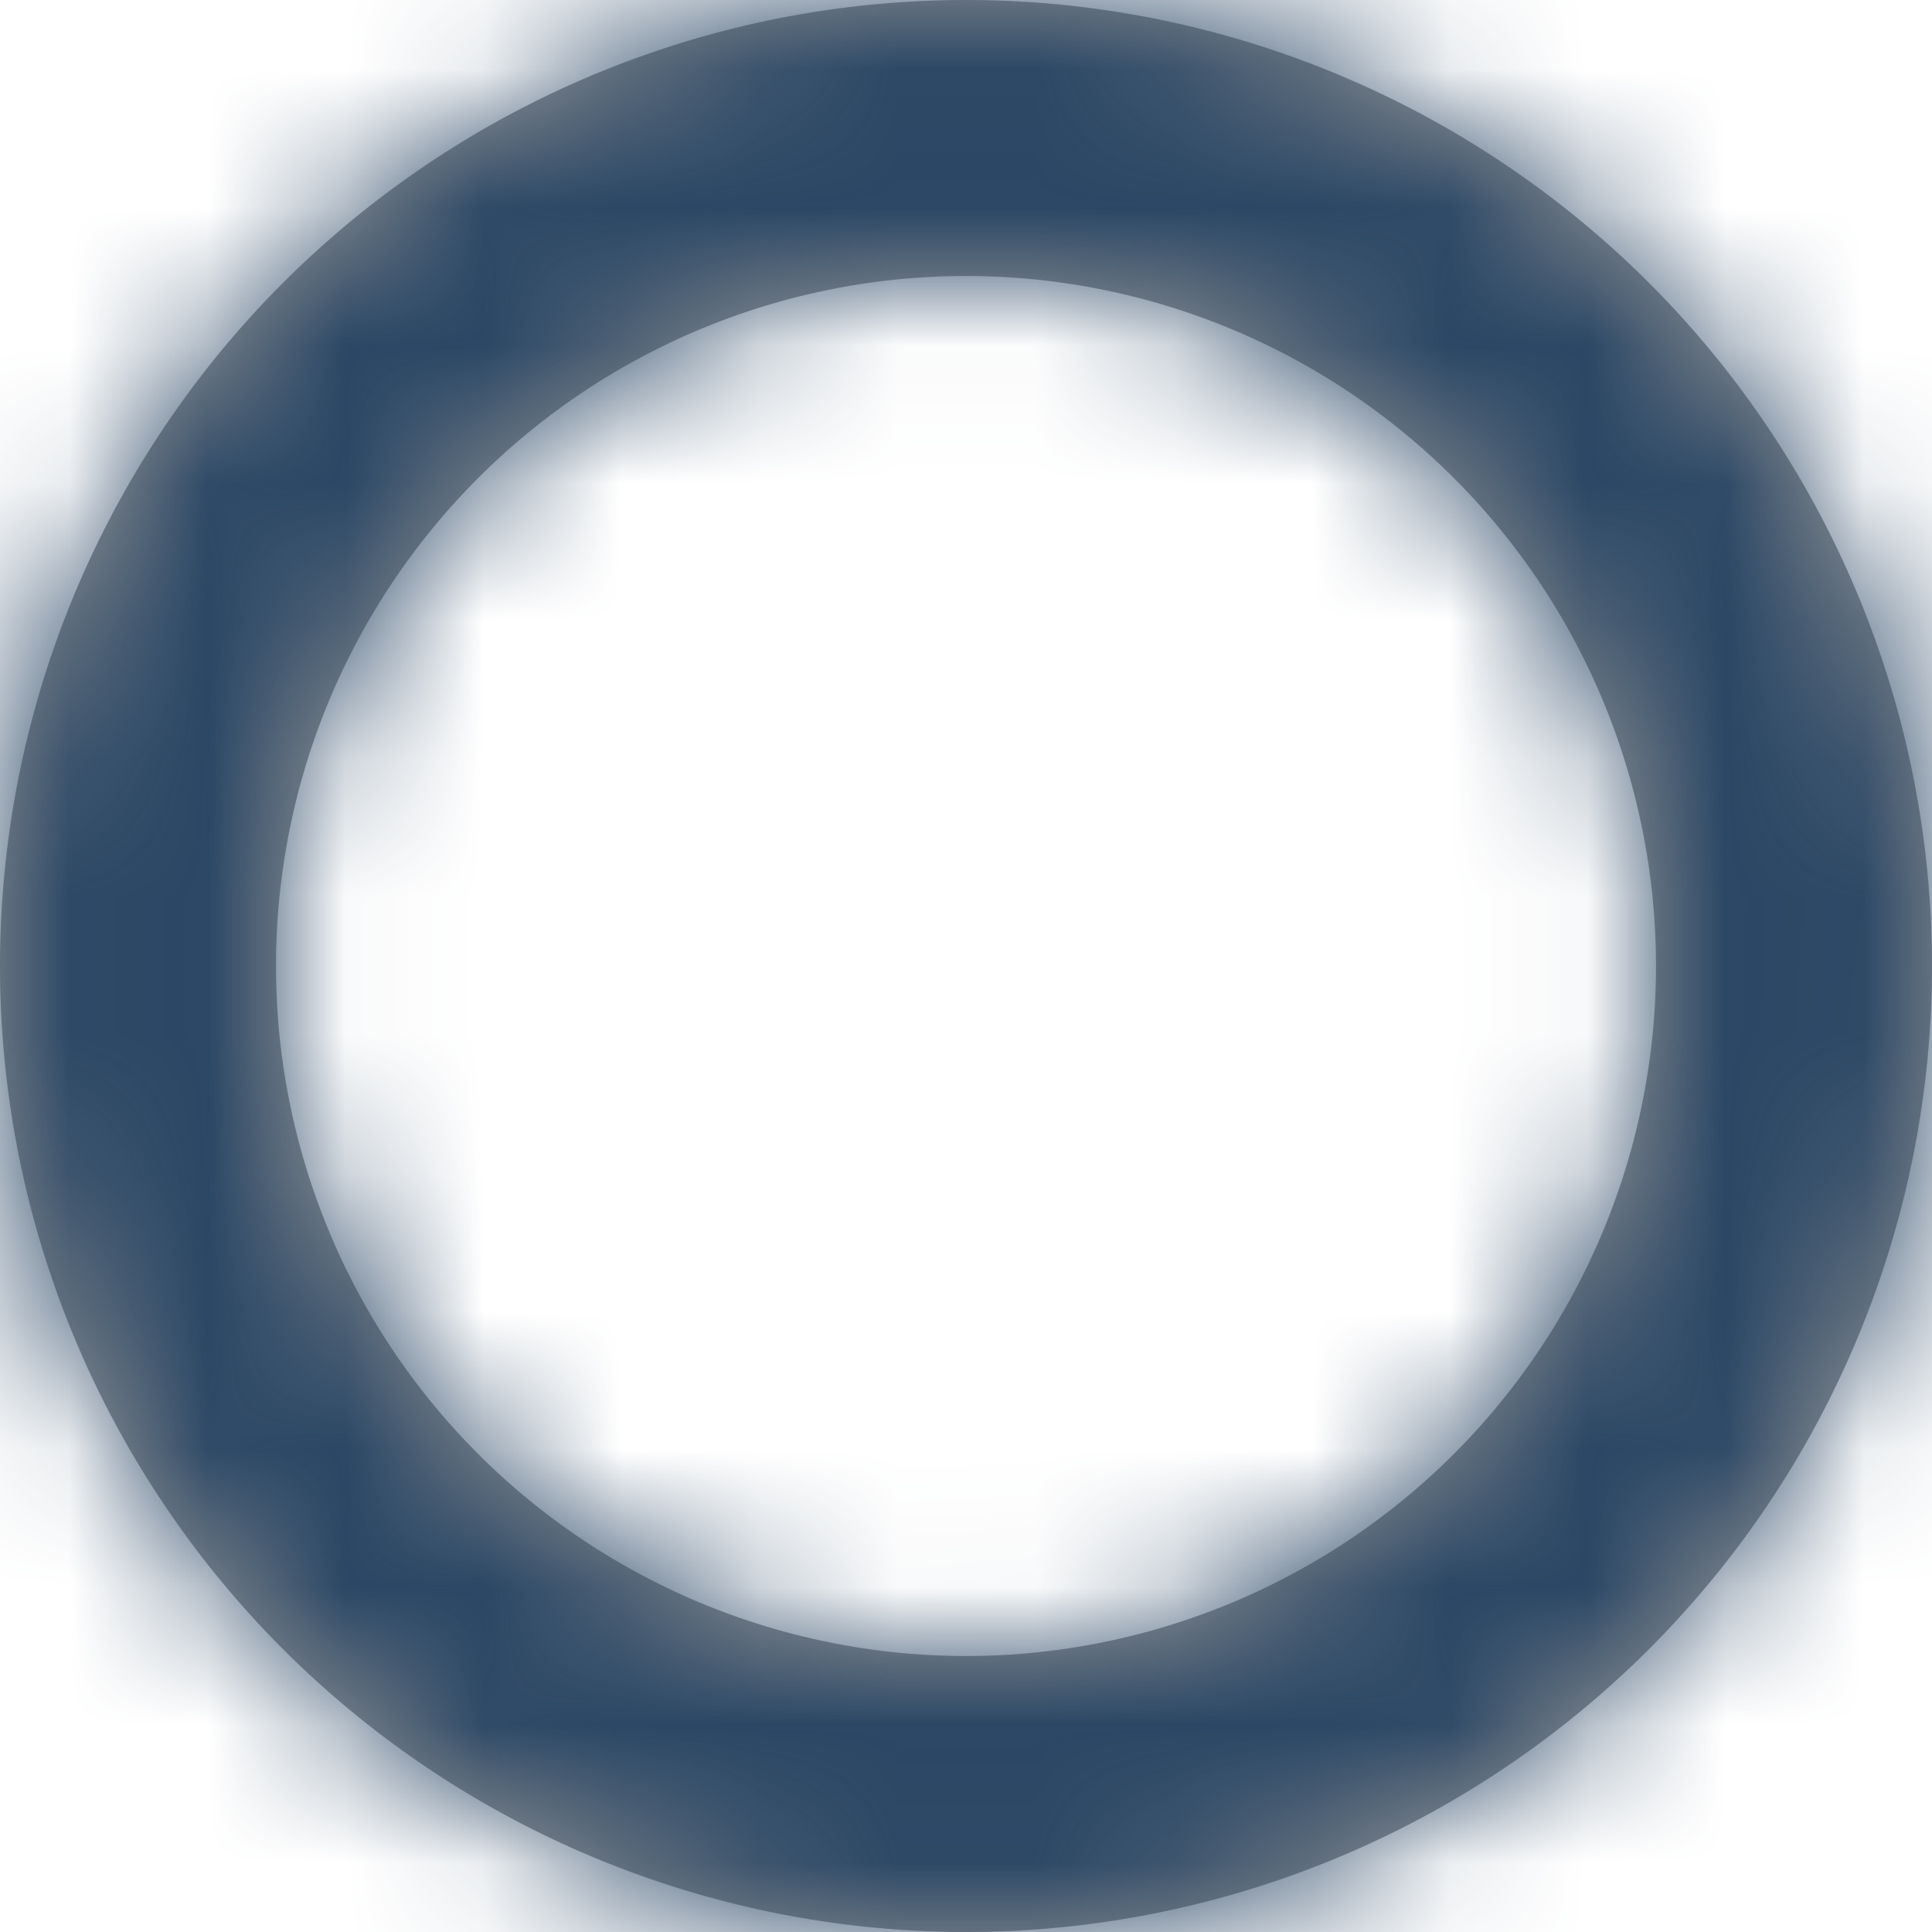 <svg xmlns="http://www.w3.org/2000/svg" xmlns:xlink="http://www.w3.org/1999/xlink" width="14" height="14" viewBox="0 0 14 14">
    <defs>
        <path id="a" d="M7 14A7 7 0 1 1 7 0a7 7 0 0 1 0 14zm0-2A5 5 0 1 0 7 2a5 5 0 0 0 0 10z"/>
    </defs>
    <g fill="none" fill-rule="evenodd">
        <mask id="b" fill="#fff">
            <use xlink:href="#a"/>
        </mask>
        <use fill="#979797" fill-rule="nonzero" xlink:href="#a"/>
        <path fill="#2B4765" d="M0 0h14v14H0z" mask="url(#b)"/>
    </g>
</svg>
